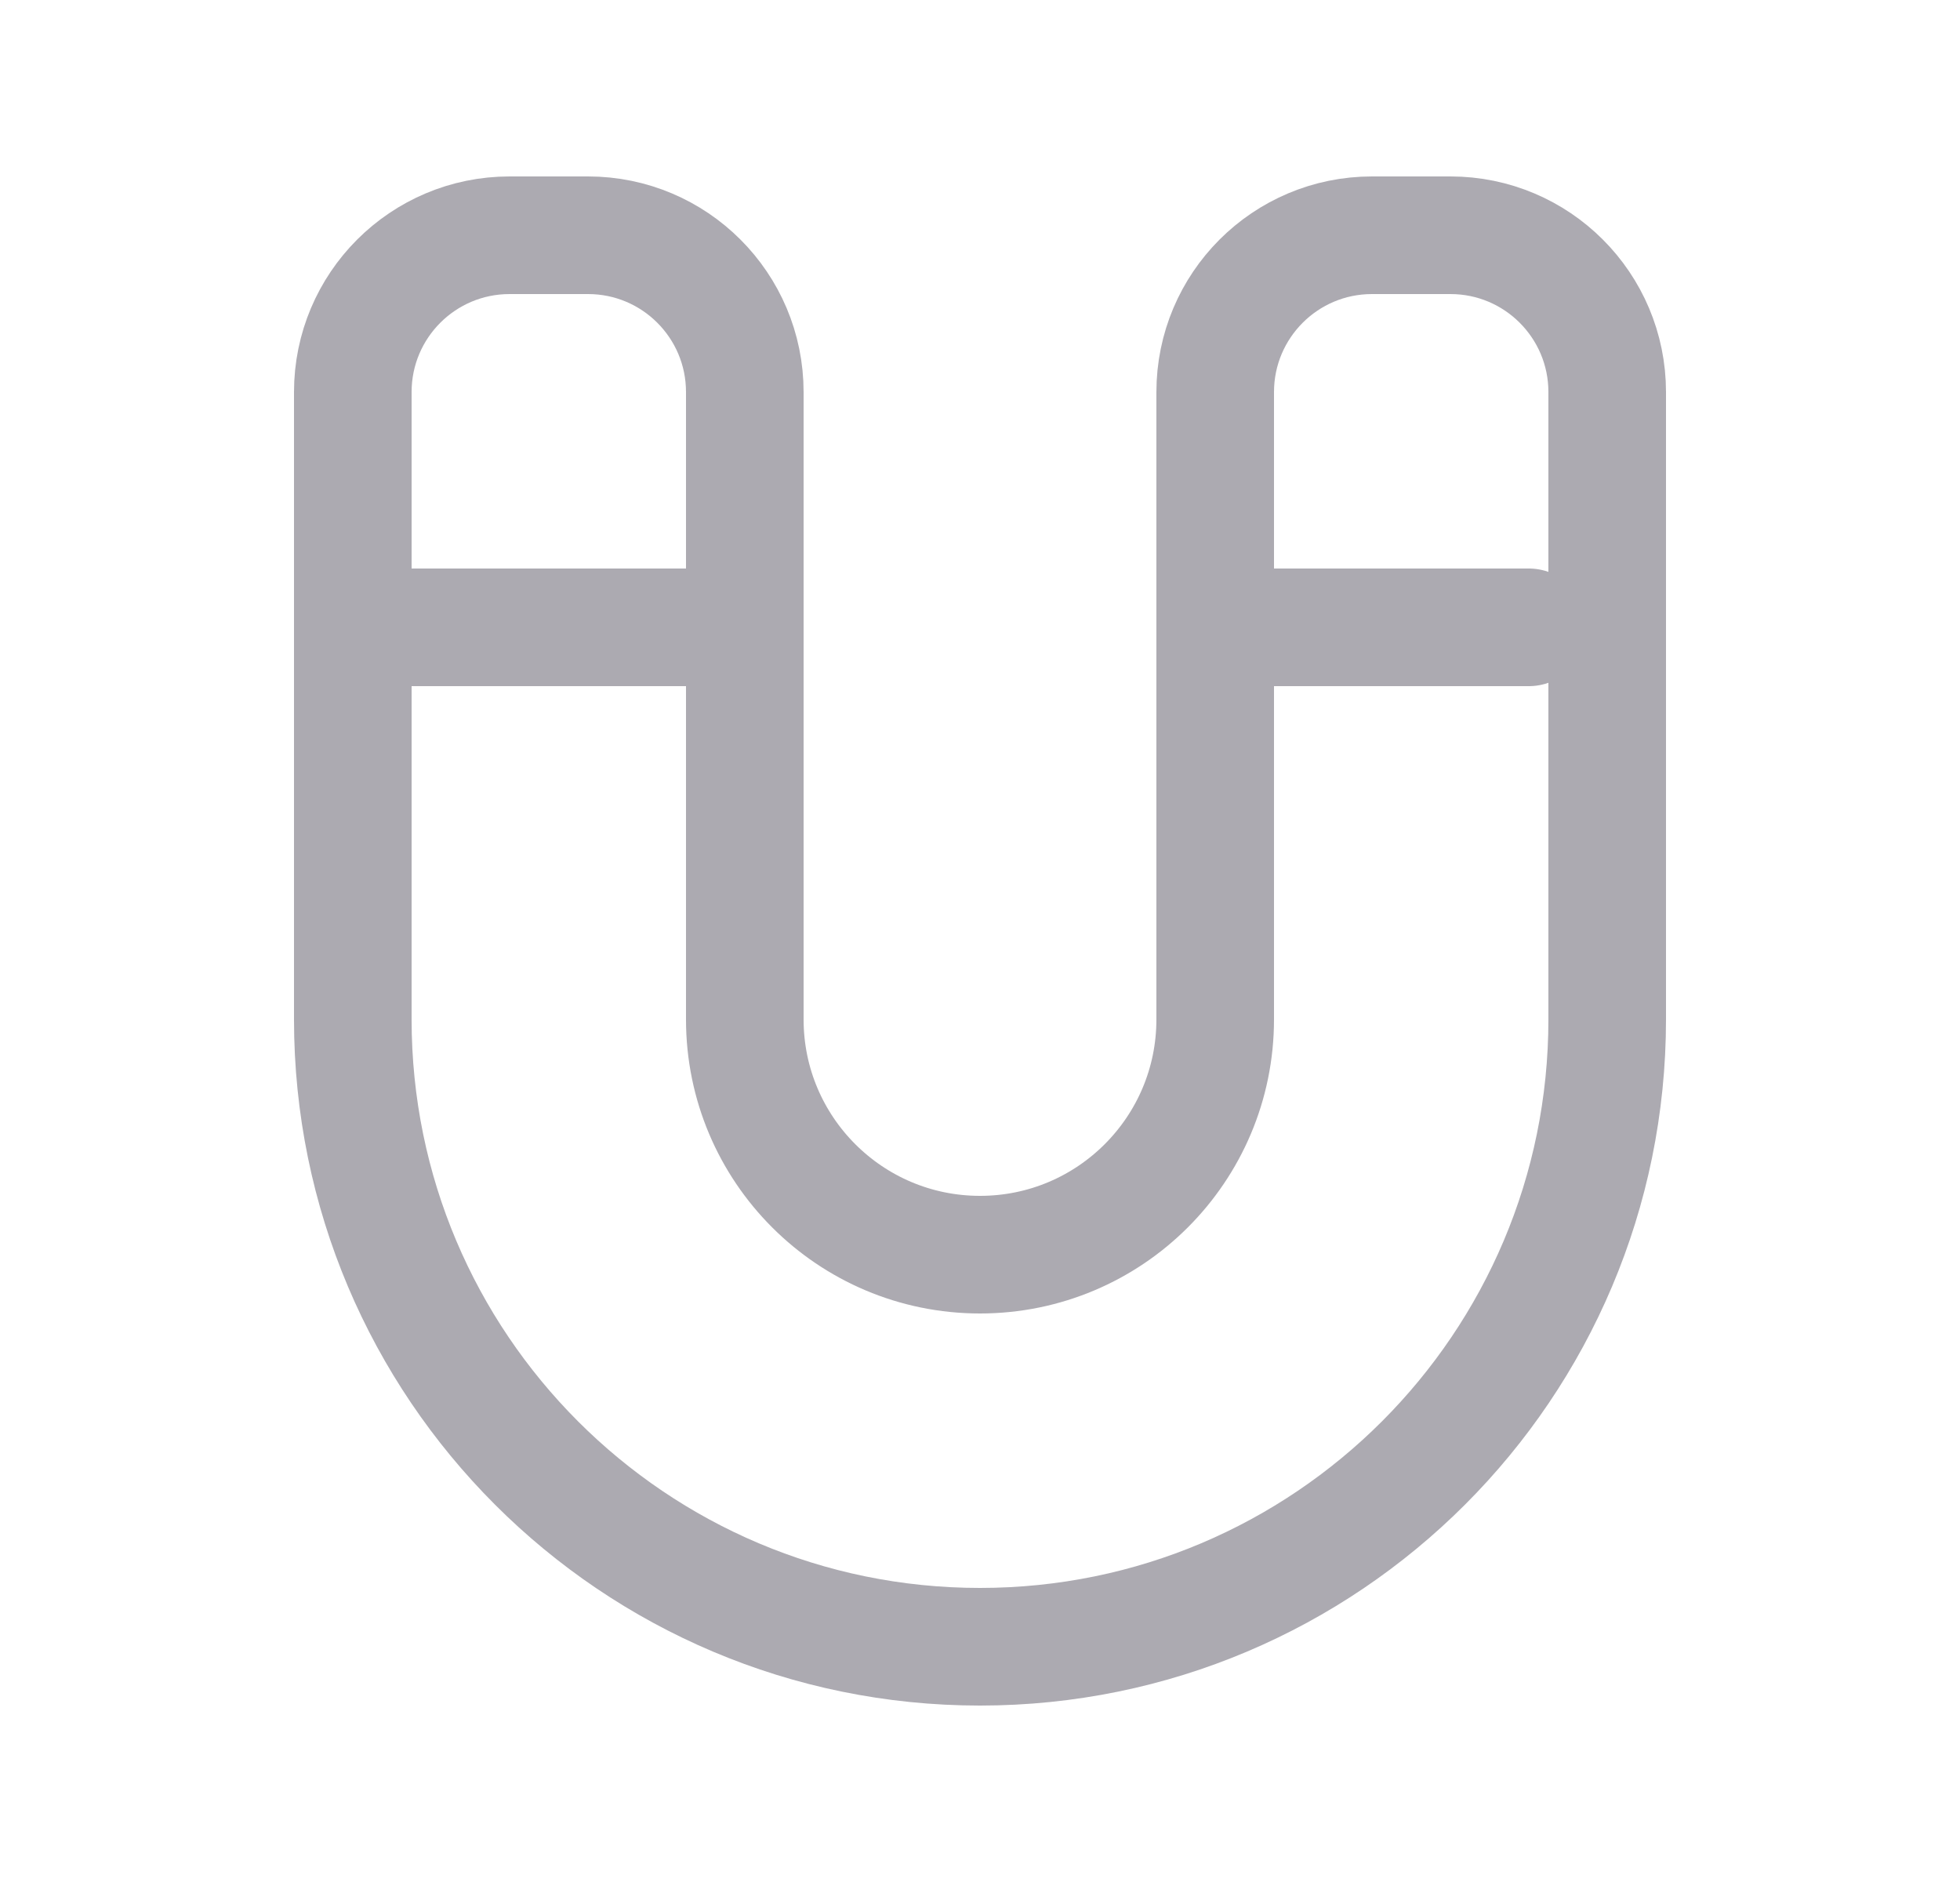 <svg width="25" height="24" viewBox="0 0 25 24" fill="none" xmlns="http://www.w3.org/2000/svg">
<path d="M4.5 13V5C4.5 3.895 5.395 3 6.5 3H7.5C8.605 3 9.5 3.895 9.5 5V13C9.5 14.657 10.843 16 12.5 16C14.157 16 15.5 14.657 15.5 13V5C15.5 3.895 16.395 3 17.5 3H18.5C19.605 3 20.5 3.895 20.5 5V13C20.5 17.418 16.918 21 12.5 21C8.082 21 4.5 17.418 4.5 13" stroke="#ACAAB1" stroke-width="1.5" stroke-linecap="round" stroke-linejoin="round"/>
<path d="M4.5 8H9.5" stroke="#ACAAB1" stroke-width="1.5" stroke-linecap="round" stroke-linejoin="round"/>
<path d="M15.5 8H19.5" stroke="#ACAAB1" stroke-width="1.5" stroke-linecap="round" stroke-linejoin="round"/>
</svg>
